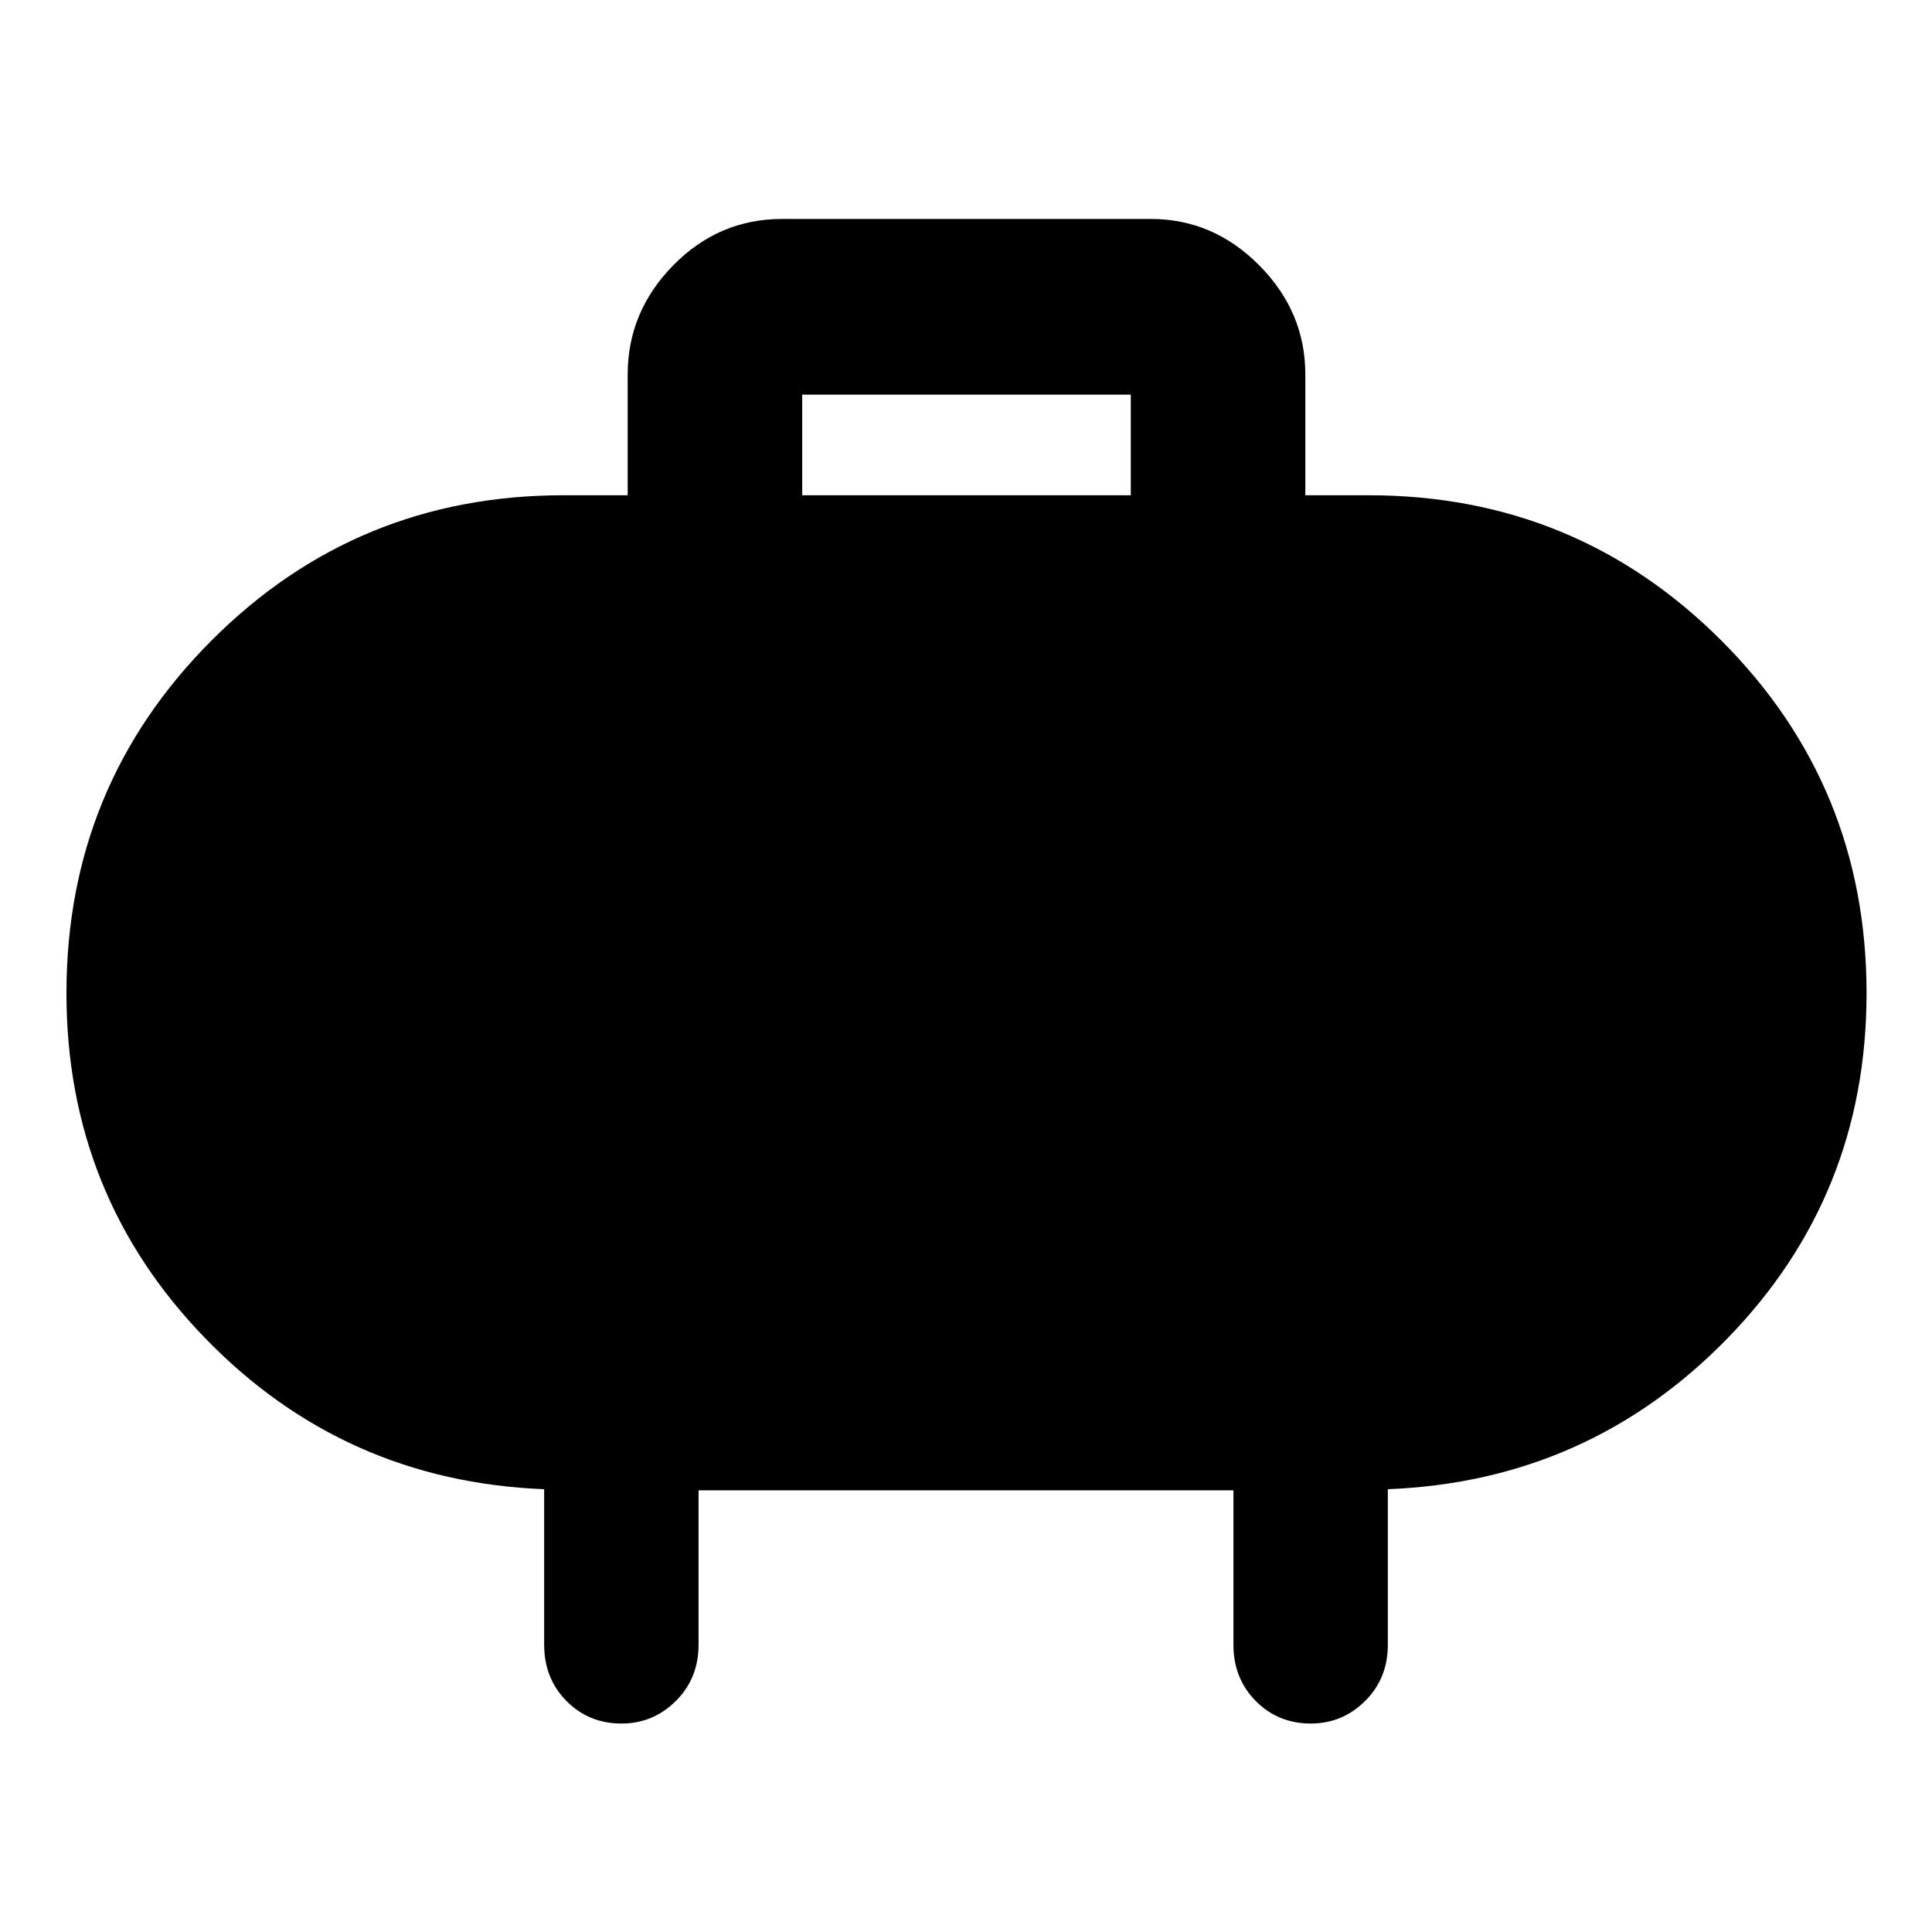 <svg xmlns="http://www.w3.org/2000/svg" height="48" viewBox="0 -960 960 960" width="48"><path d="M398.61-713.91h163.28v-50H398.61v50Zm-51.5 494.45v76.7q0 16.77-11.29 27.97t-27 11.2q-16.28 0-27.35-11.2-11.08-11.2-11.08-27.97v-77.26q-99.5-3.96-168.43-75.03-68.94-71.07-68.94-171.47 0-102.95 72.04-175.17 72.03-72.22 174.94-72.22h31.89v-60q0-31.18 22.62-54.23 22.62-23.06 54.1-23.06h183.28q30.95 0 53.83 23.06 22.89 23.05 22.89 54.23v60H680q103.12 0 175.3 72.16 72.18 72.17 72.18 175.26 0 100.55-69.14 171.53-69.15 70.98-168.73 74.94v77.26q0 16.77-11.29 27.97t-27 11.2q-16.28 0-27.35-11.2-11.08-11.2-11.08-27.97v-76.7H347.11Z"/></svg>